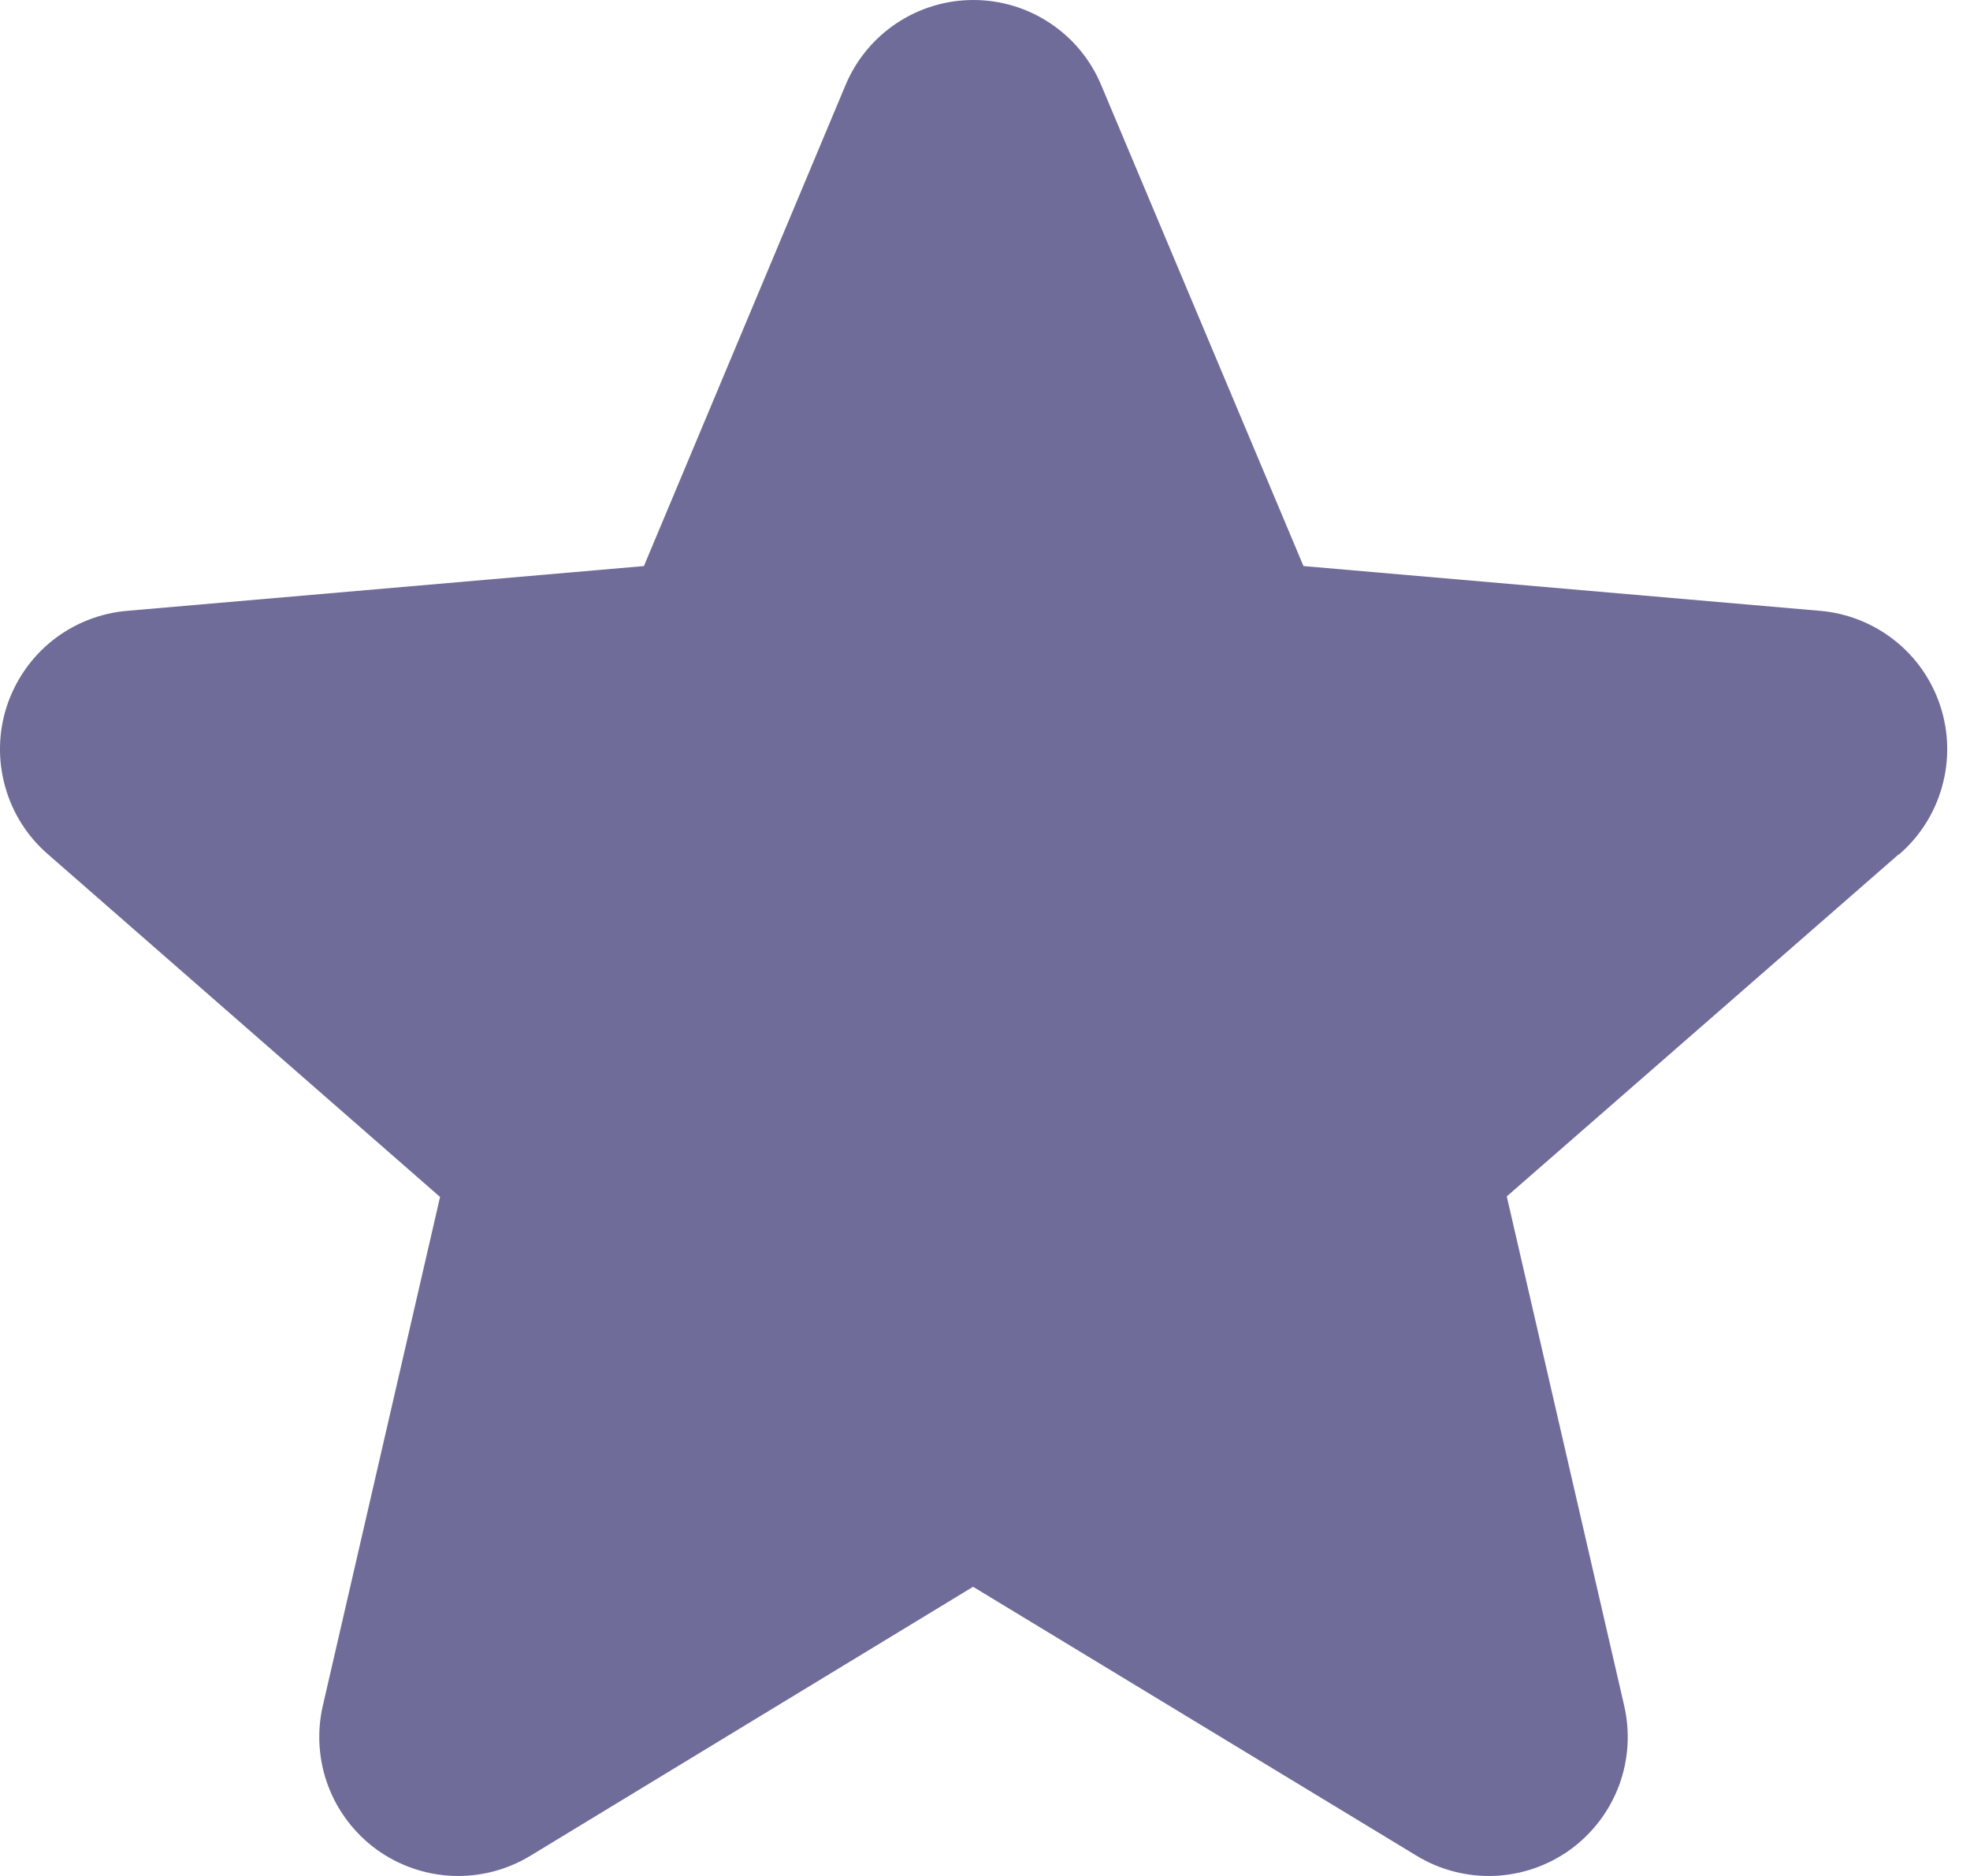 <svg width="21" height="20" viewBox="0 0 21 20" fill="none" xmlns="http://www.w3.org/2000/svg">
<path d="M20.238 9.11L16.062 12.755L17.313 18.182C17.379 18.465 17.36 18.762 17.259 19.035C17.157 19.308 16.977 19.545 16.742 19.717C16.506 19.888 16.225 19.986 15.934 19.999C15.643 20.011 15.355 19.938 15.105 19.787L10.373 16.917L5.65 19.787C5.4 19.938 5.112 20.011 4.821 19.999C4.53 19.986 4.249 19.888 4.013 19.717C3.778 19.545 3.598 19.308 3.496 19.035C3.395 18.762 3.376 18.465 3.442 18.182L4.691 12.761L0.514 9.11C0.293 8.92 0.133 8.668 0.055 8.387C-0.024 8.106 -0.018 7.808 0.072 7.531C0.163 7.253 0.333 7.008 0.561 6.827C0.79 6.646 1.067 6.536 1.358 6.512L6.864 6.035L9.013 0.908C9.125 0.639 9.315 0.409 9.557 0.248C9.8 0.086 10.085 0 10.376 0C10.668 0 10.953 0.086 11.195 0.248C11.438 0.409 11.627 0.639 11.739 0.908L13.895 6.035L19.4 6.512C19.69 6.536 19.967 6.646 20.196 6.827C20.425 7.008 20.595 7.253 20.685 7.531C20.775 7.808 20.781 8.106 20.702 8.387C20.624 8.668 20.464 8.92 20.243 9.11H20.238Z" fill="#6F6C99"/>
</svg>
